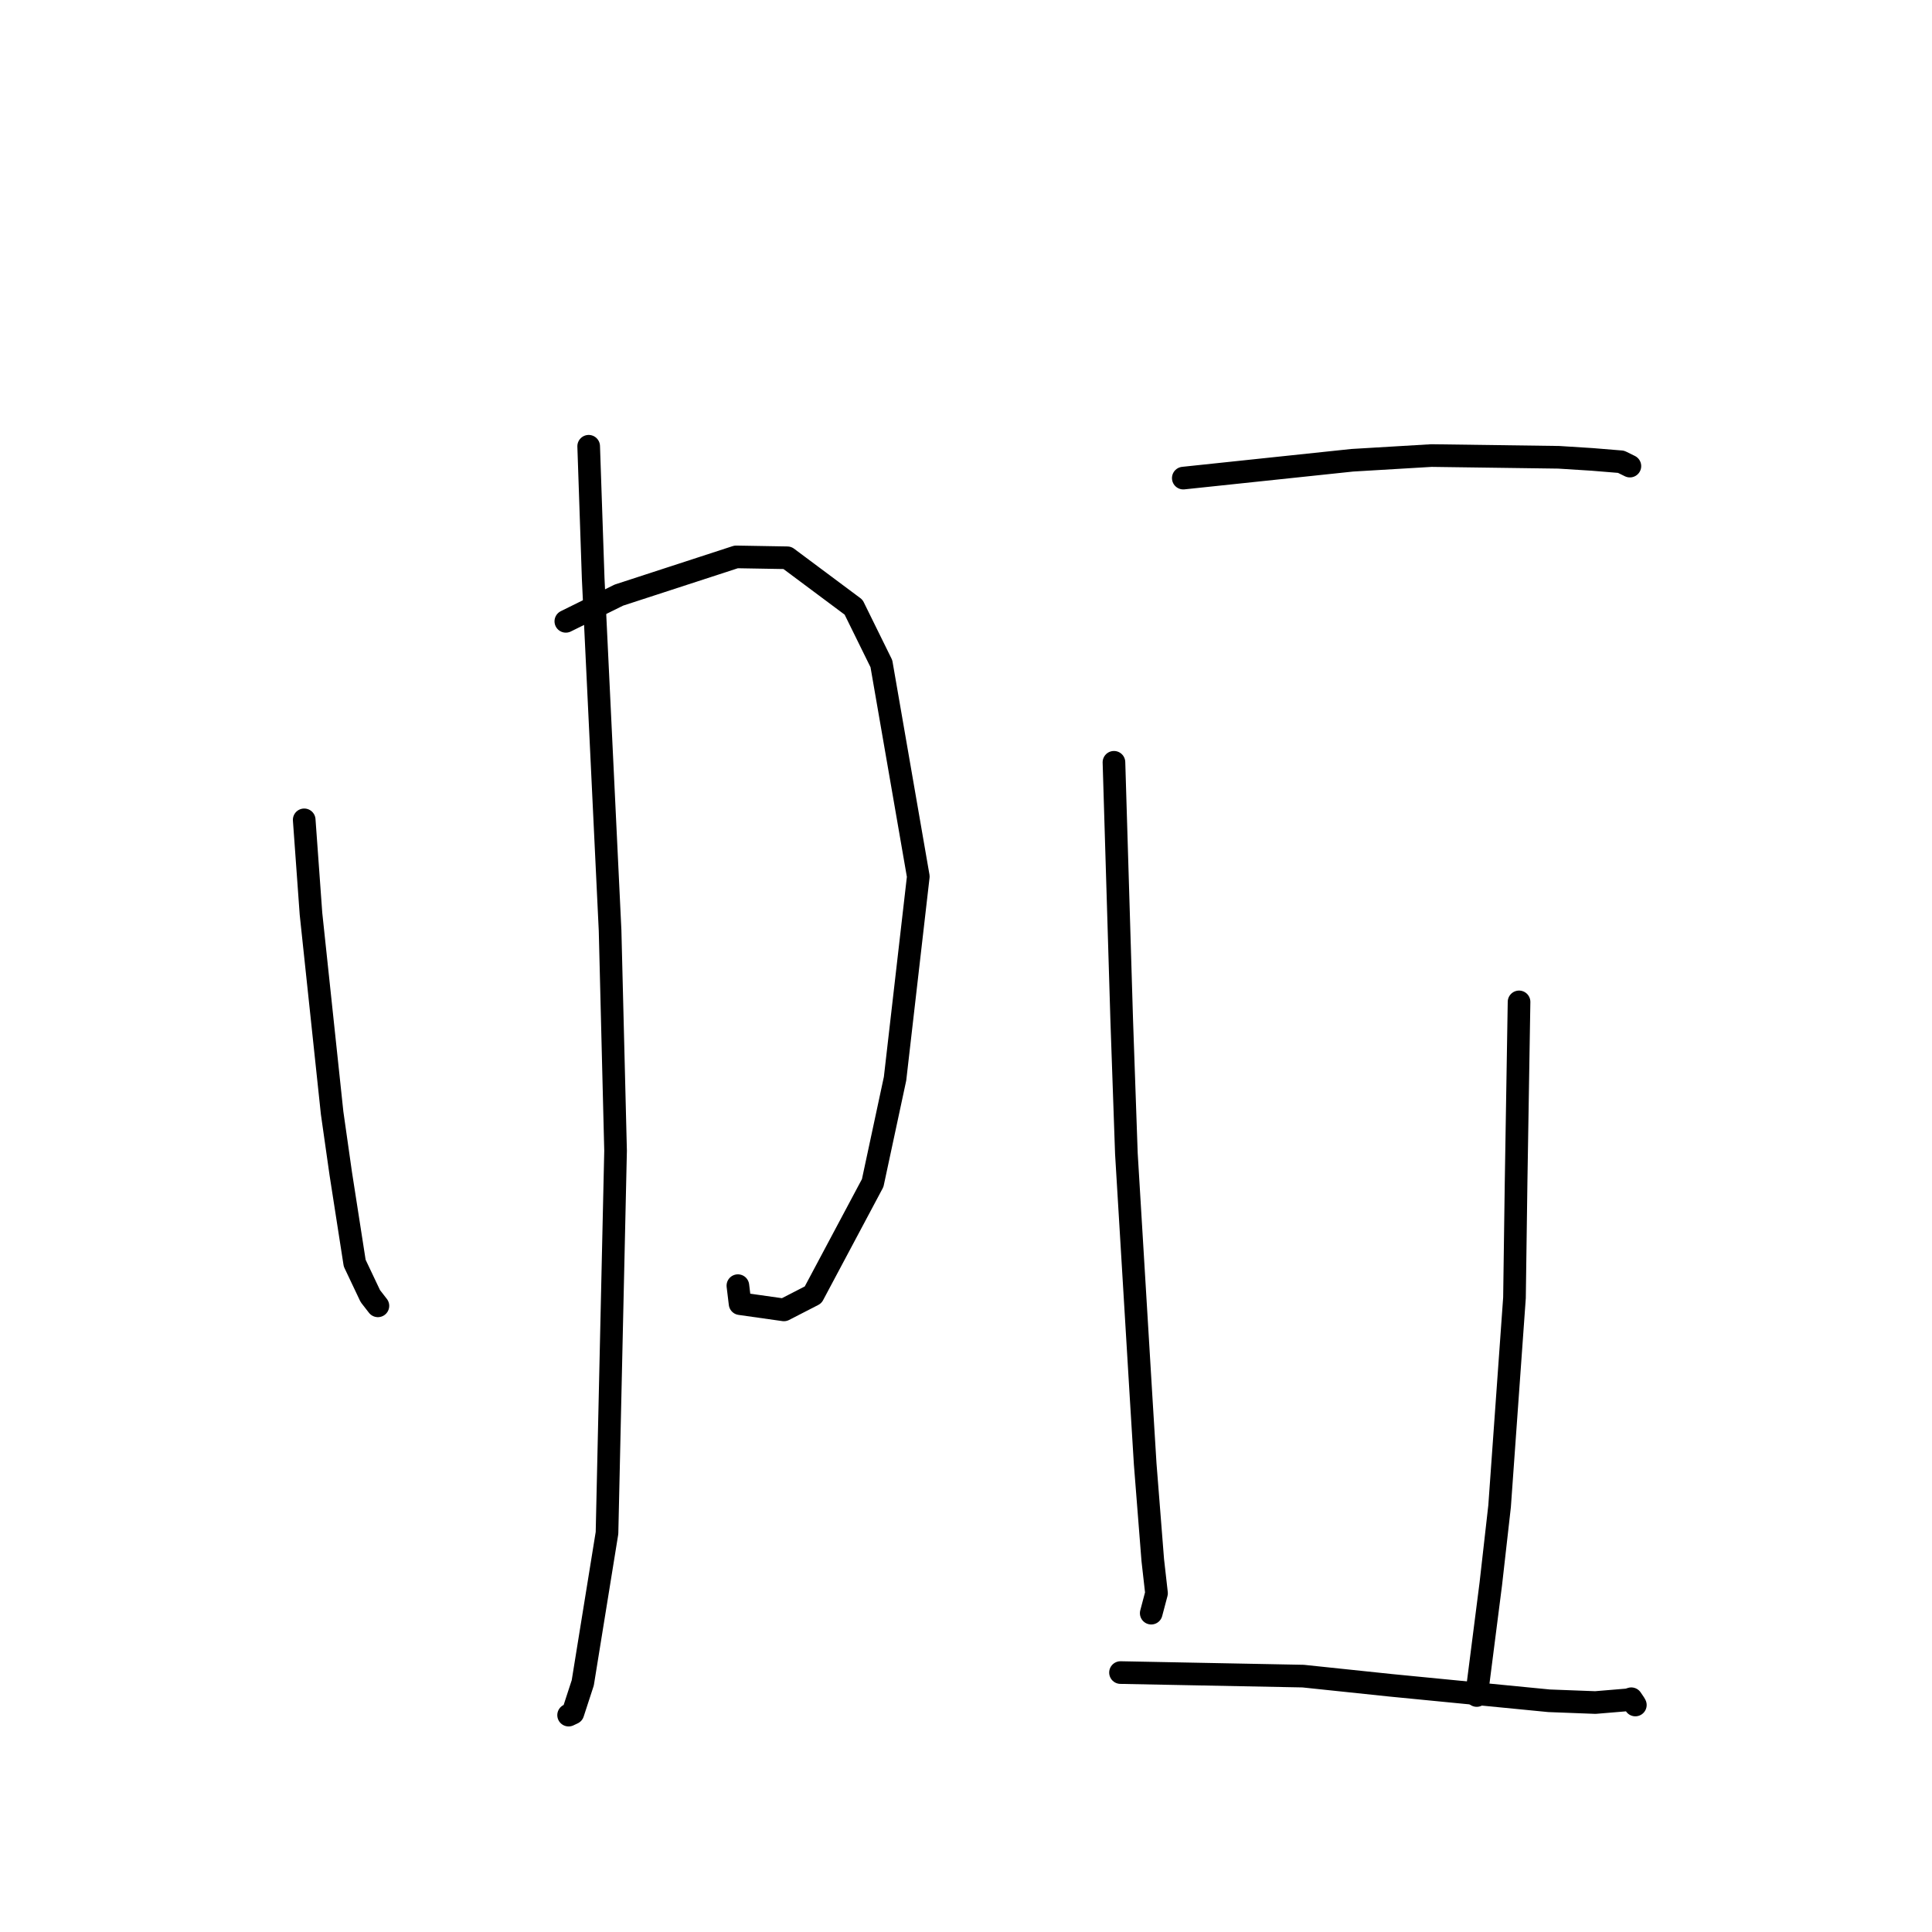 <?xml version="1.0" standalone="no"?>
    <svg width="256" height="256" xmlns="http://www.w3.org/2000/svg" version="1.1">
    <polyline stroke="black" stroke-width="3" stroke-linecap="round" fill="transparent" stroke-linejoin="round" points="40.309 108.633 41.207 121.079 44.008 147.467 45.148 155.483 46.998 167.37 49.071 171.741 49.921 172.834 50.074 173.03 " />
        <polyline stroke="black" stroke-width="3" stroke-linecap="round" fill="transparent" stroke-linejoin="round" points="74.976 82.329 82.003 78.855 97.547 73.791 104.322 73.908 113.103 80.456 116.789 87.941 121.68 116.14 118.599 142.93 115.635 156.755 107.738 171.58 103.872 173.567 98.063 172.745 97.844 170.934 97.774 170.356 " />
        <polyline stroke="black" stroke-width="3" stroke-linecap="round" fill="transparent" stroke-linejoin="round" points="78.003 59.131 78.6 76.647 80.839 123.291 81.566 152.489 80.431 203.125 77.22 222.984 75.912 226.994 75.348 227.26 75.344 227.263 " />
        <polyline stroke="black" stroke-width="3" stroke-linecap="round" fill="transparent" stroke-linejoin="round" points="156.793 63.351 179.172 60.988 189.677 60.364 206.542 60.594 210.975 60.874 214.8 61.187 215.772 61.665 215.968 61.761 " />
        <polyline stroke="black" stroke-width="3" stroke-linecap="round" fill="transparent" stroke-linejoin="round" points="147.605 101.008 148.631 135.091 149.252 152.854 151.198 185.095 151.743 193.968 152.748 206.723 153.244 211.111 152.55 213.731 152.544 213.753 " />
        <polyline stroke="black" stroke-width="3" stroke-linecap="round" fill="transparent" stroke-linejoin="round" points="201.282 132.756 200.889 156.744 200.677 171.962 198.703 199.587 197.538 209.885 195.743 223.933 195.676 224.664 " />
        <polyline stroke="black" stroke-width="3" stroke-linecap="round" fill="transparent" stroke-linejoin="round" points="148.472 221.624 172.671 222.094 184.284 223.313 205.258 225.362 211.391 225.595 215.711 225.235 216.154 225.092 216.561 225.691 216.692 225.921 " />
        </svg>